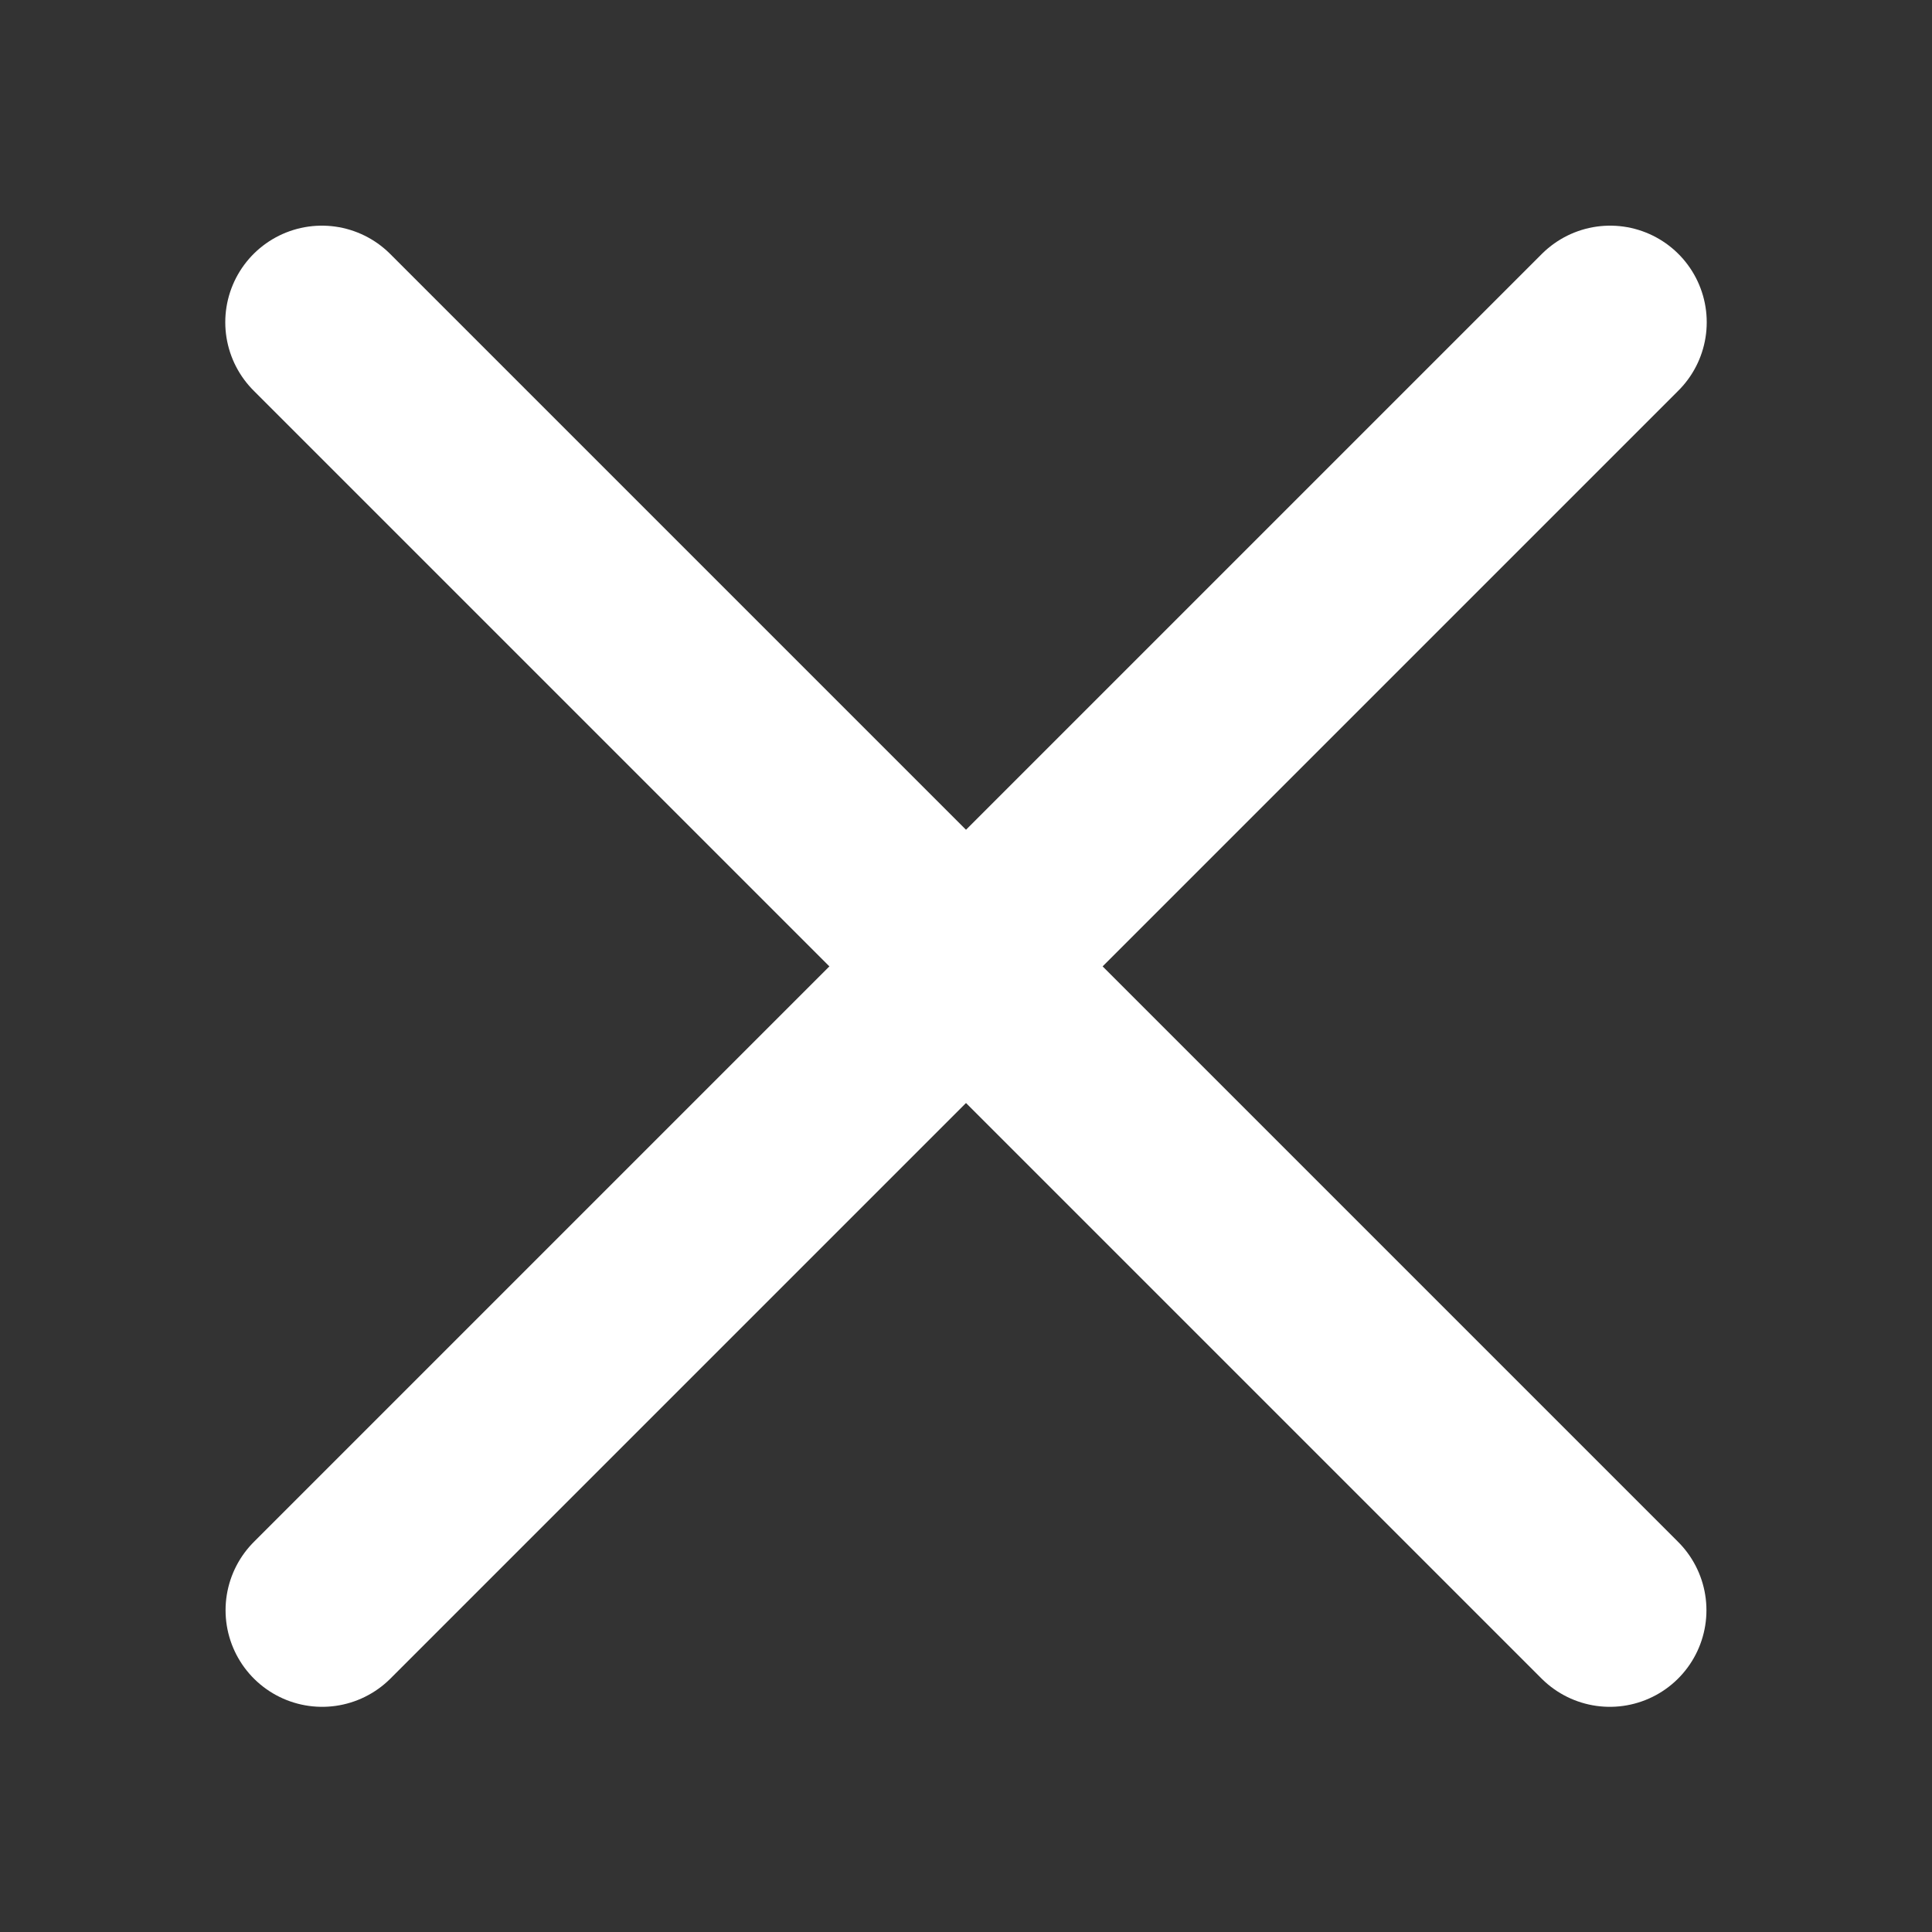 <svg width="20" height="20" viewBox="0 0 20 20" fill="none" xmlns="http://www.w3.org/2000/svg">
<rect x="0" y="0" width="20" height="20" fill="#333333" stroke="none"/>
<path d="M3.332 3.336L16.665 16.669" stroke="white" stroke-width="2" stroke-linecap="round" stroke-linejoin="round"/>
<path d="M16.668 3.336L3.335 16.669" stroke="white" stroke-width="2" stroke-linecap="round" stroke-linejoin="round"/>
</svg>
